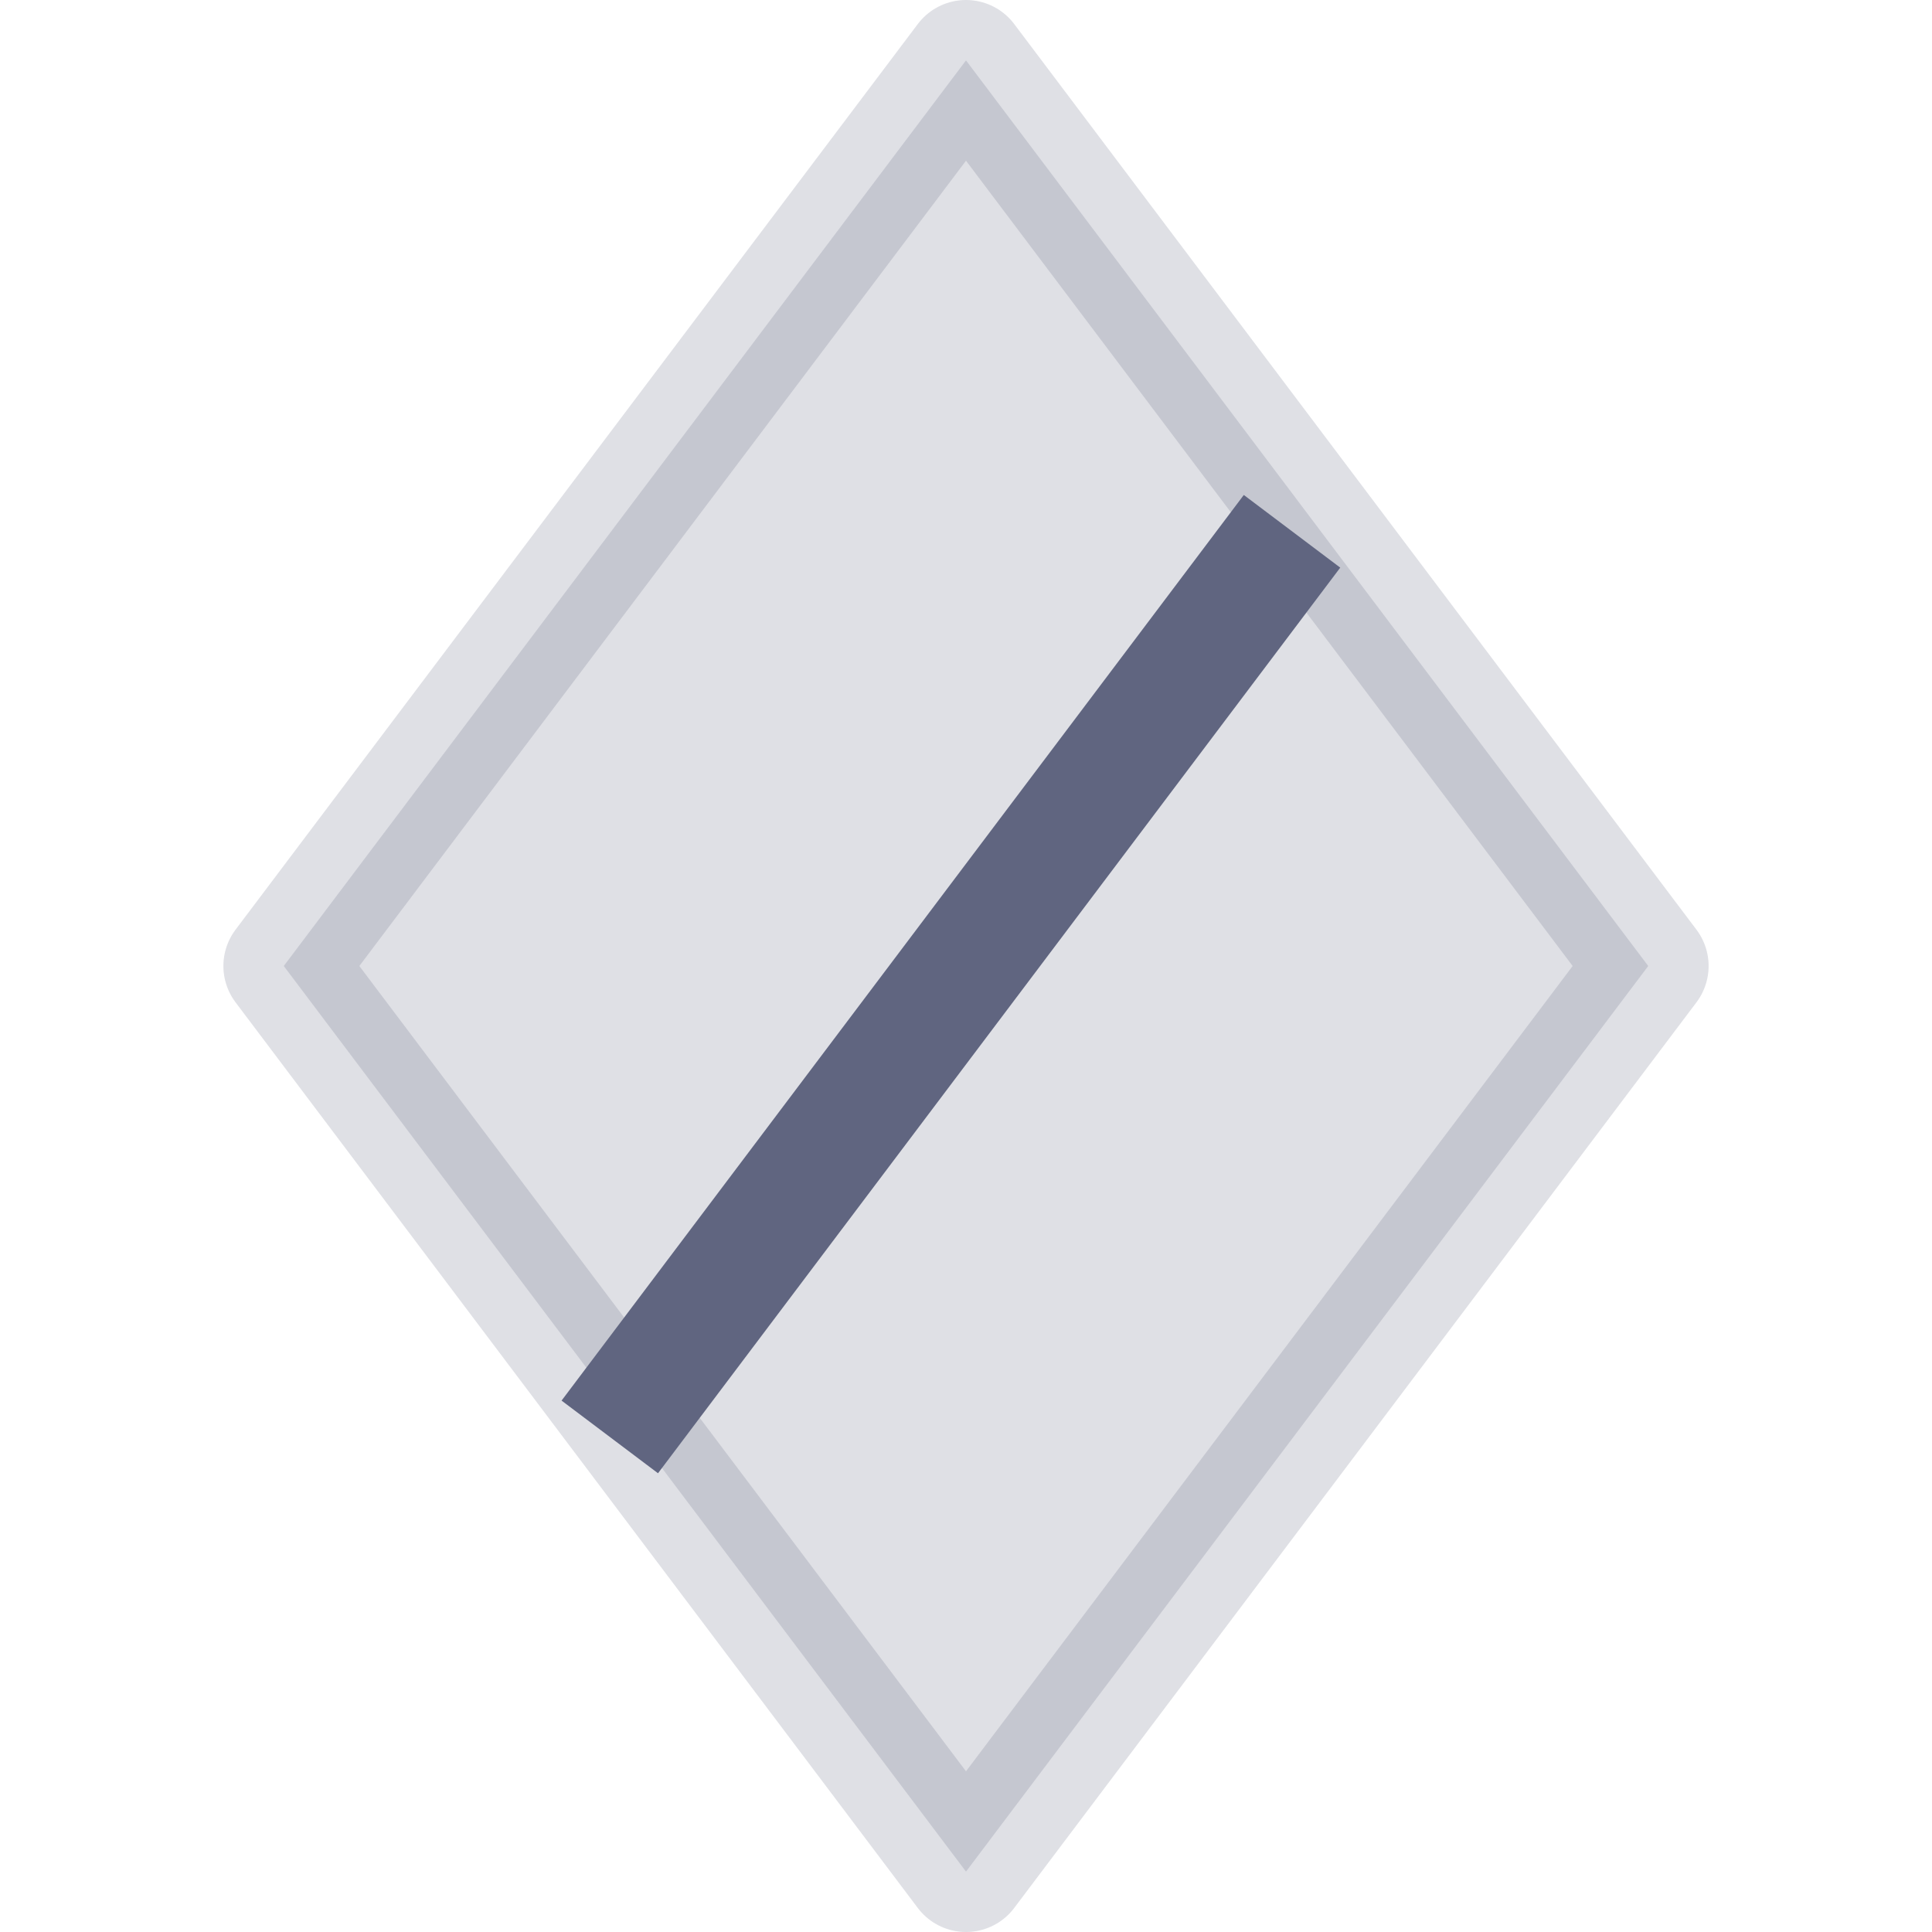 <svg width="16" height="16" viewBox="0 0 16 16" fill="none" xmlns="http://www.w3.org/2000/svg">
<path opacity="0.2" d="M8 0.5L2.35 8L8 15.5L13.65 8L8 0.5Z" fill="#606580" stroke="#606580" stroke-miterlimit="10" stroke-linecap="round" stroke-linejoin="round"/>
<path d="M10.7 4.4L5.05 11.9" stroke="#606580" stroke-miterlimit="10"/>
</svg>
